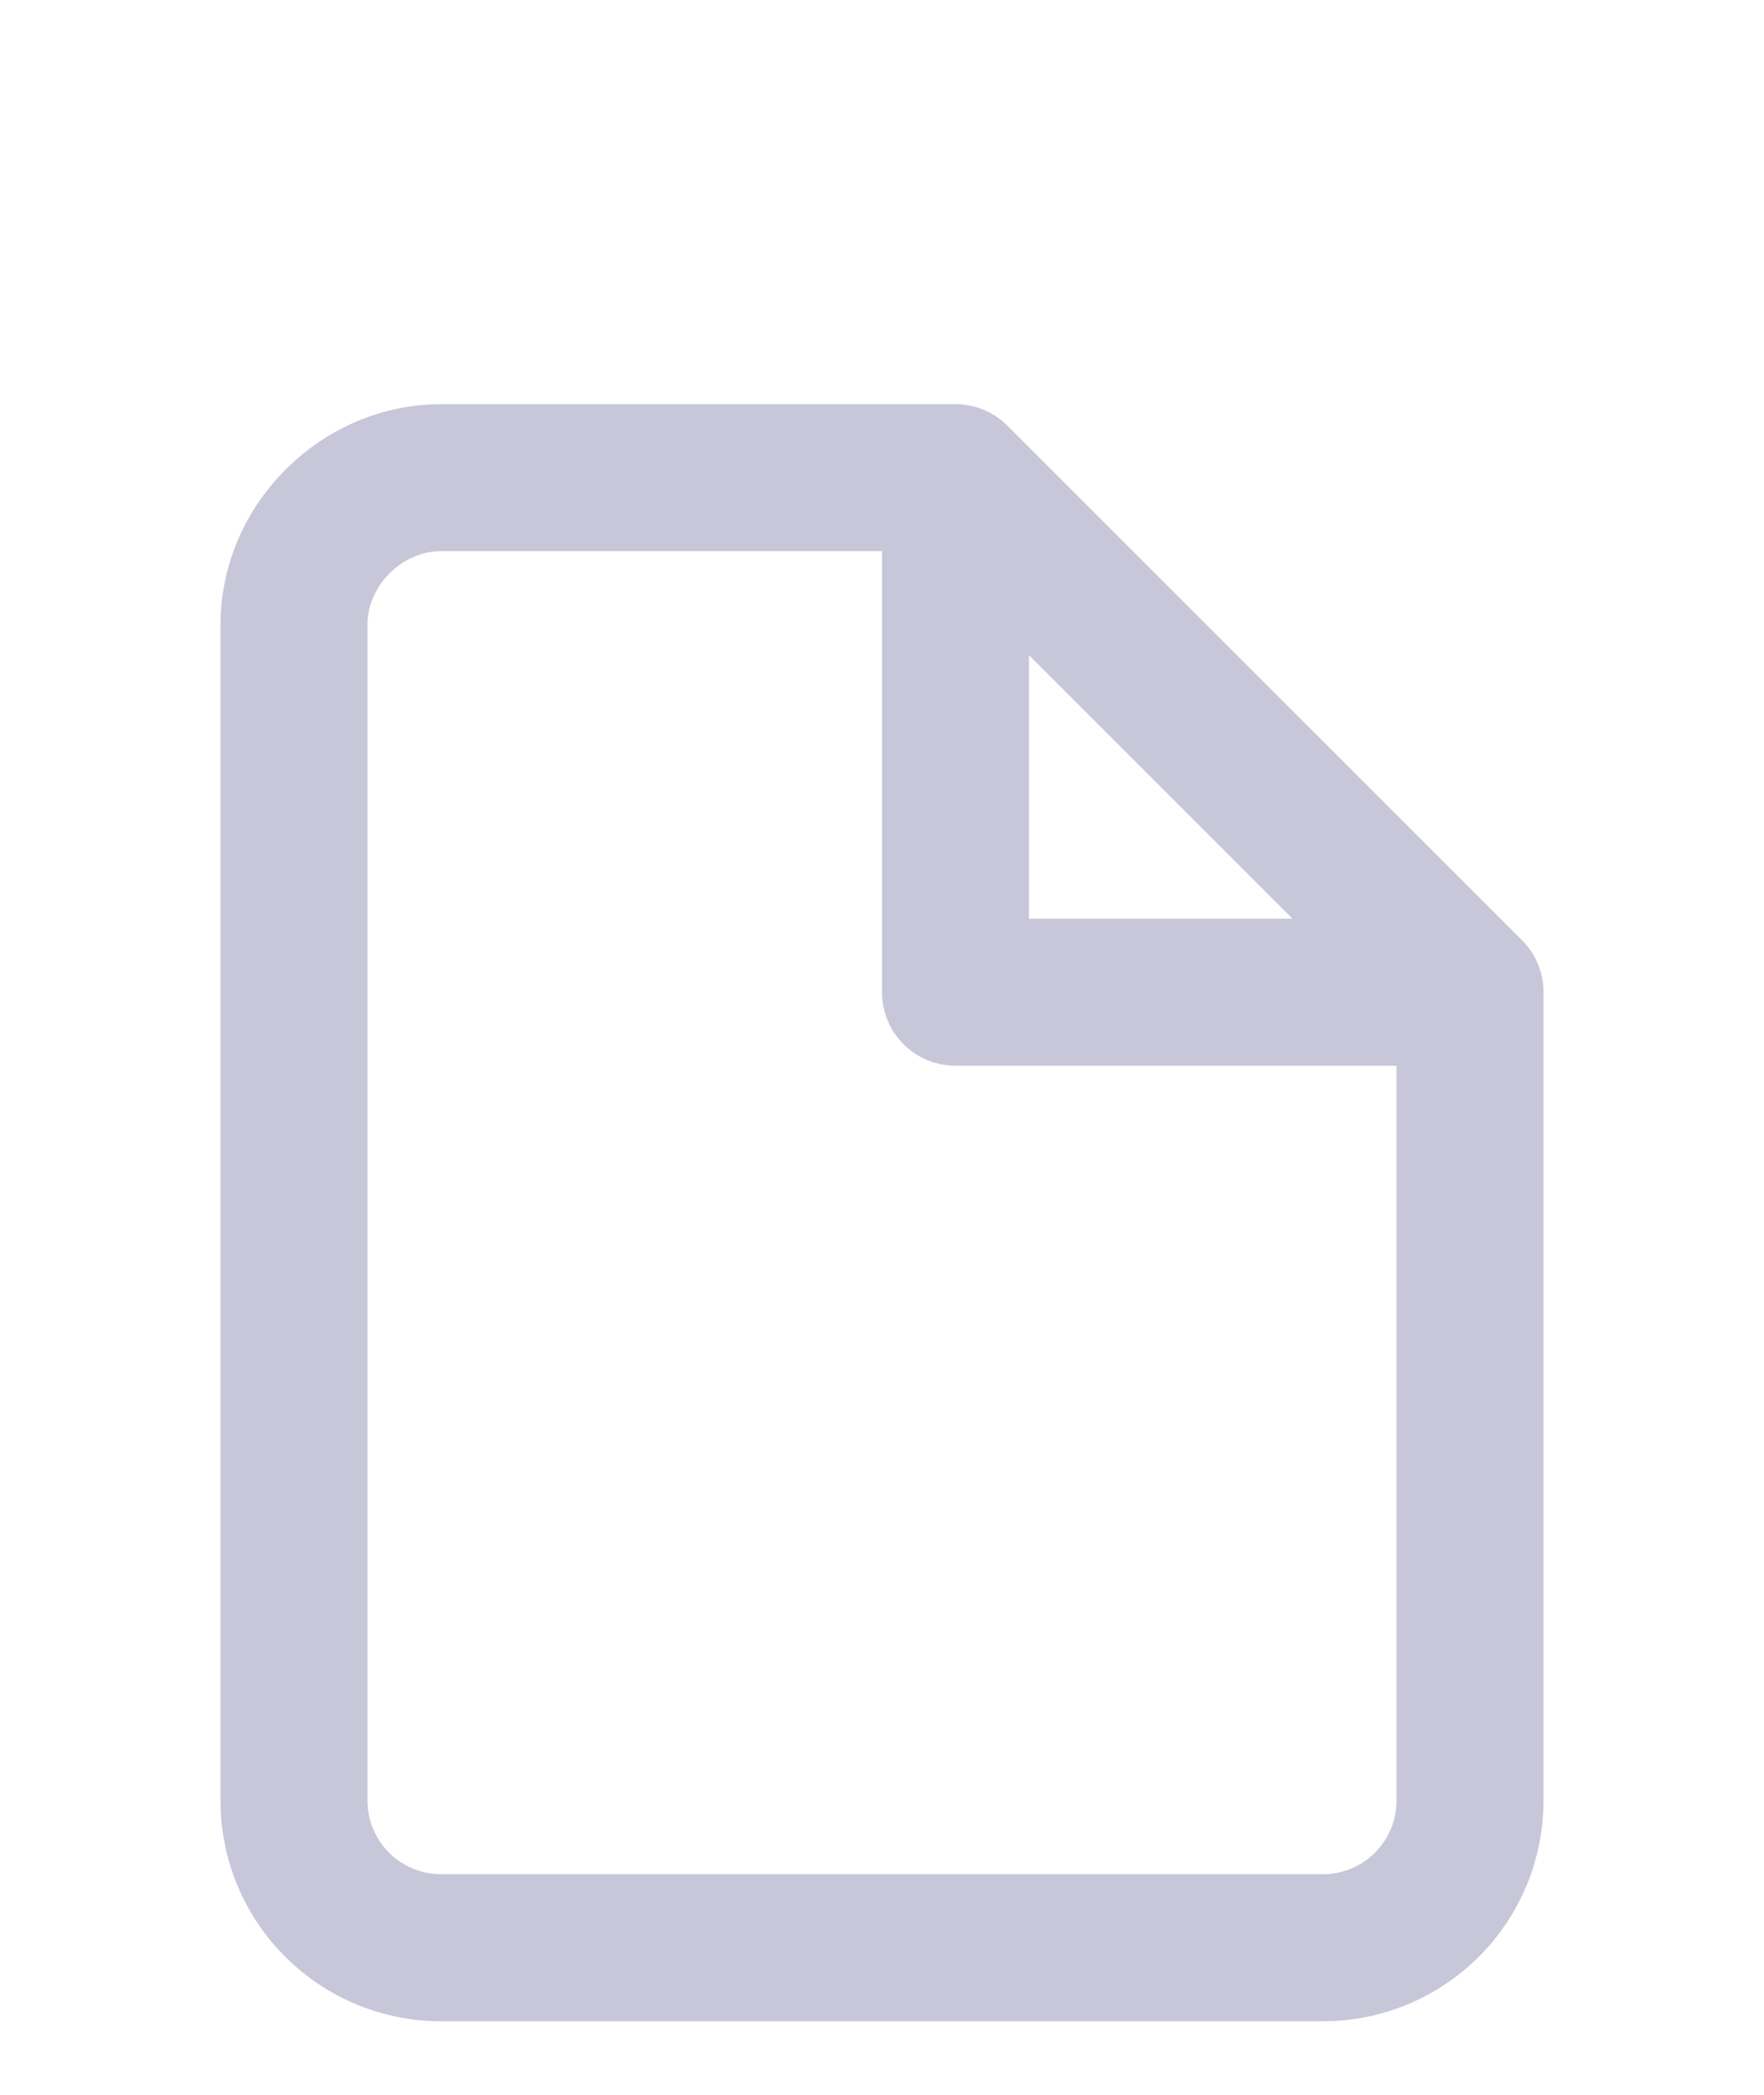 <svg width="16" height="19" viewBox="0 0 16 19" fill="none" xmlns="http://www.w3.org/2000/svg">
<path fill-rule="evenodd" clip-rule="evenodd" d="M8.667 3.666H4C2.911 3.666 2 4.577 2 5.666V16.333C2 16.863 2.211 17.372 2.586 17.747C2.961 18.122 3.47 18.333 4 18.333H12C12.53 18.333 13.039 18.122 13.414 17.747C13.789 17.372 14 16.863 14 16.333V8.999C14 8.82 13.93 8.658 13.815 8.538C13.811 8.535 13.808 8.531 13.805 8.528L9.138 3.862L9.138 3.861C9.013 3.736 8.843 3.666 8.667 3.666ZM8 4.999H4C3.646 4.999 3.333 5.312 3.333 5.666V16.333C3.333 16.509 3.404 16.679 3.529 16.804C3.654 16.929 3.823 16.999 4 16.999H12C12.177 16.999 12.346 16.929 12.471 16.804C12.596 16.679 12.667 16.509 12.667 16.333V9.666H8.667C8.298 9.666 8 9.368 8 8.999V4.999ZM11.724 8.333L9.333 5.942V8.333H11.724Z" fill="#C7C7D9"/>
</svg>
